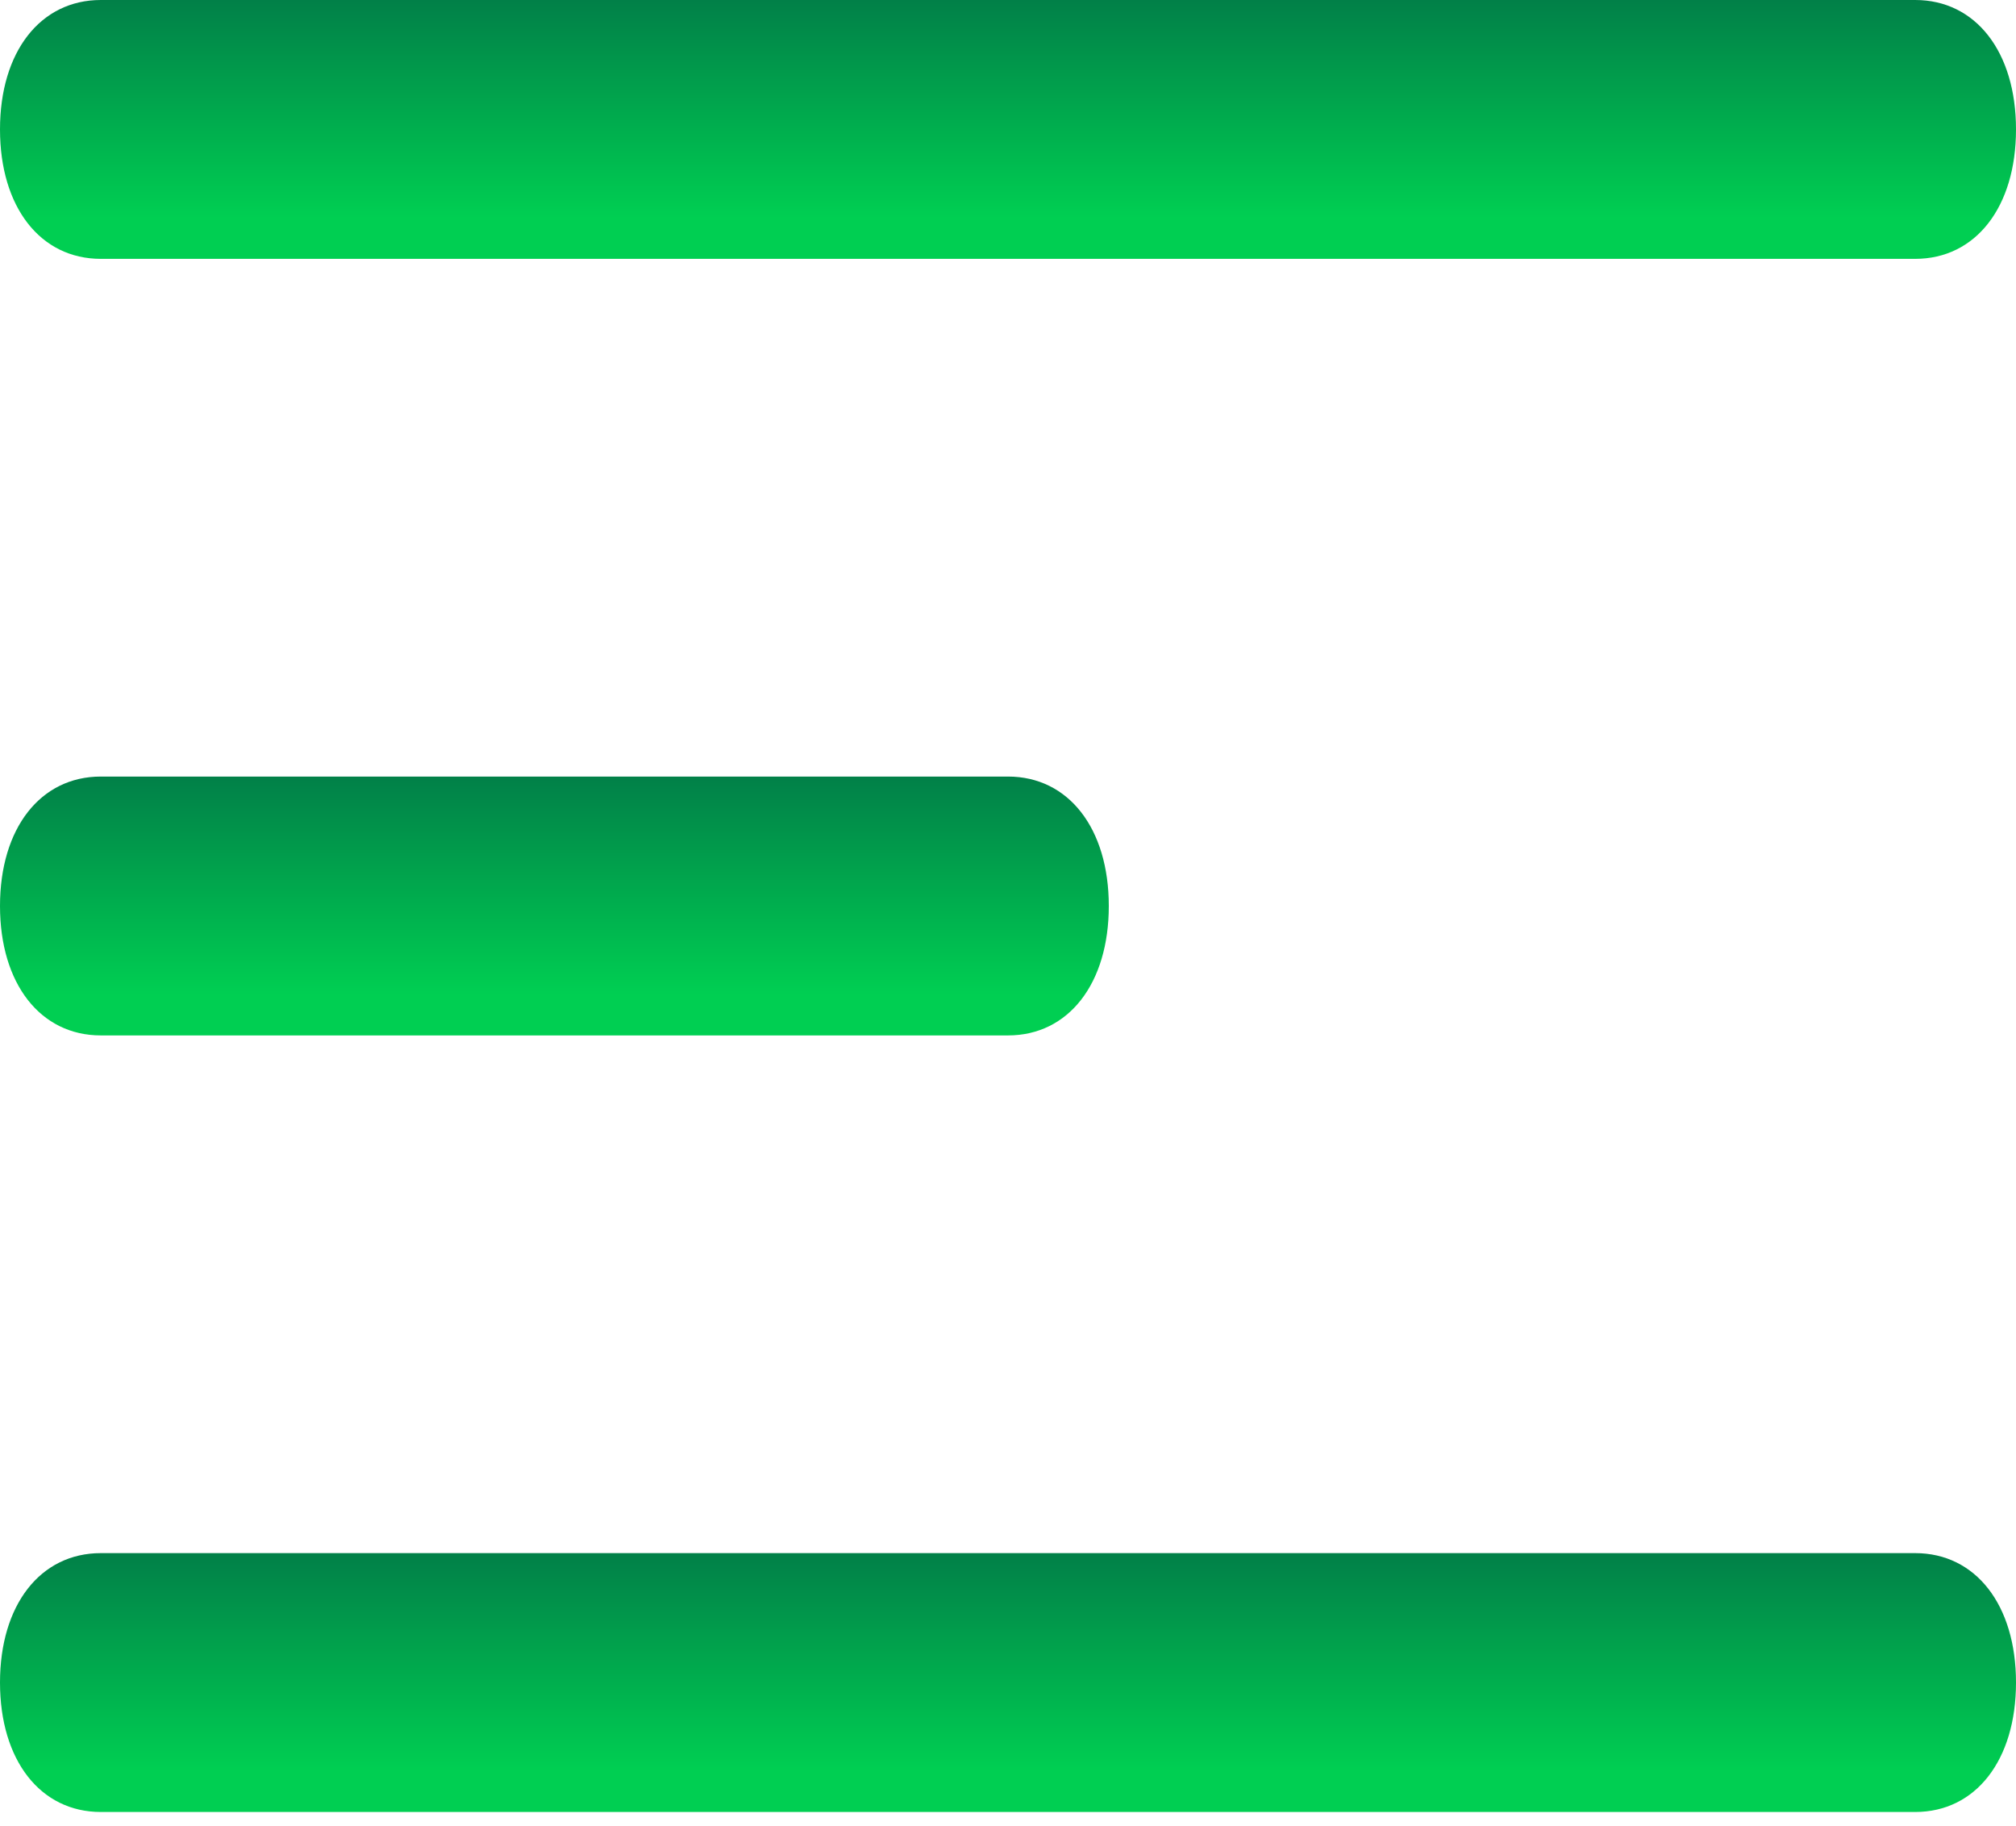 <svg width="74" height="67" viewBox="0 0 74 67" fill="none" xmlns="http://www.w3.org/2000/svg">
<path d="M70.3 9.5H3.7C1.48 9.5 0 7.6 0 4.75C0 1.9 1.48 0 3.7 0H70.3C72.52 0 74 1.9 74 4.75C74 7.6 72.52 9.5 70.3 9.5Z" fill="url(#paint0_linear_19_7)"/>
<path d="M37 38H3.7C1.48 38 0 36.1 0 33.25C0 30.4 1.48 28.5 3.7 28.5H37C39.22 28.5 40.7 30.4 40.7 33.25C40.7 36.1 39.22 38 37 38Z" fill="url(#paint1_linear_19_7)"/>
<path d="M70.3 66.5H3.7C1.48 66.5 0 64.6 0 61.75C0 58.9 1.48 57 3.7 57H70.3C72.52 57 74 58.9 74 61.75C74 64.6 72.52 66.5 70.3 66.5Z" fill="url(#paint2_linear_19_7)"/>
<defs>
<linearGradient id="paint0_linear_19_7" x1="37" y1="0" x2="37" y2="9.5" gradientUnits="userSpaceOnUse">
<stop stop-color="#018048"/>
<stop offset="0.844" stop-color="#00CF52"/>
</linearGradient>
<linearGradient id="paint1_linear_19_7" x1="20.35" y1="28.5" x2="20.35" y2="38" gradientUnits="userSpaceOnUse">
<stop stop-color="#018048"/>
<stop offset="0.844" stop-color="#00CF52"/>
</linearGradient>
<linearGradient id="paint2_linear_19_7" x1="37" y1="57" x2="37" y2="66.5" gradientUnits="userSpaceOnUse">
<stop stop-color="#018048"/>
<stop offset="0.844" stop-color="#00CF52"/>
</linearGradient>
</defs>
</svg>
